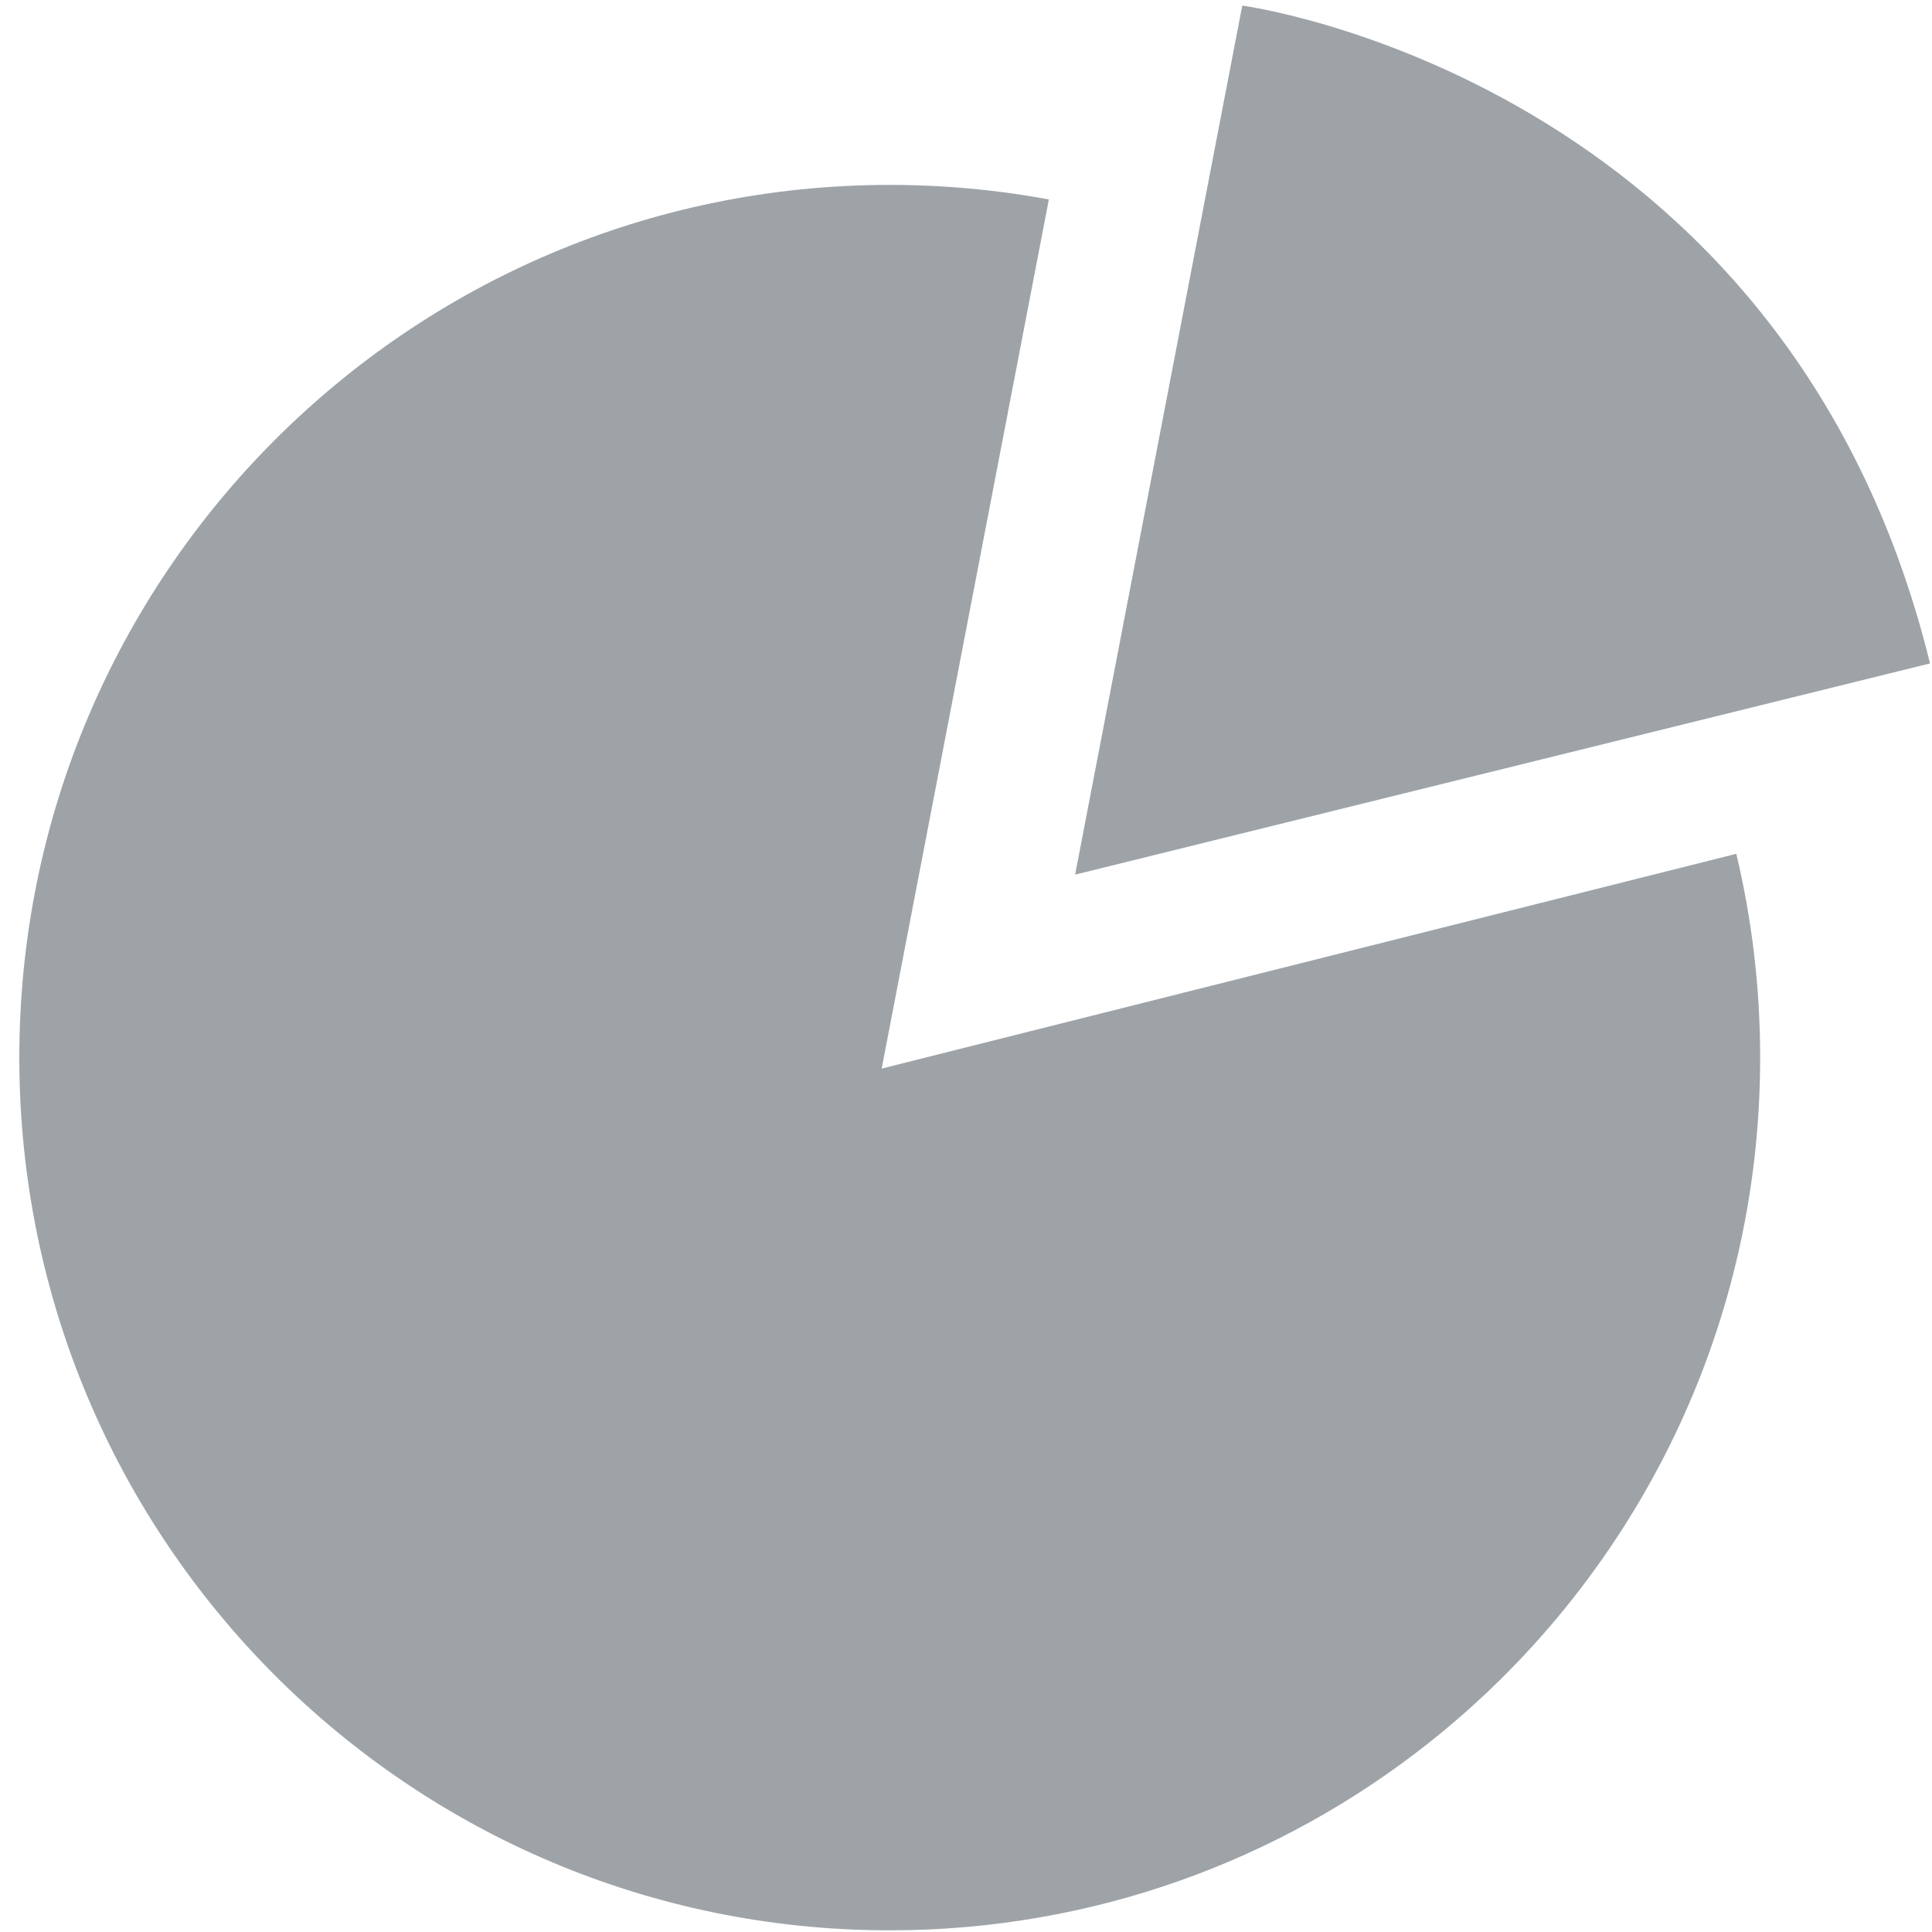 <?xml version="1.0" encoding="UTF-8" standalone="no"?>
<svg width="300px" height="300px" viewBox="0 0 300 300" version="1.1" xmlns="http://www.w3.org/2000/svg" xmlns:xlink="http://www.w3.org/1999/xlink" xmlns:sketch="http://www.bohemiancoding.com/sketch/ns">
    <!-- Generator: Sketch 3.3.2 (12043) - http://www.bohemiancoding.com/sketch -->
    <title>Icon-grey</title>
    <desc>Created with Sketch.</desc>
    <defs></defs>
    <g id="Home" stroke="none" stroke-width="1" fill="none" fill-rule="evenodd" sketch:type="MSPage">
        <g id="Icon-grey" sketch:type="MSArtboardGroup" fill="#9EA3A8">
            <g id="Oval-5-+-Path-4" sketch:type="MSLayerGroup" transform="translate(3, 1)">
                <path d="M266.612,131.579 C269.034,141.732 270.317,152.329 270.317,163.227 C270.317,206.42 250.162,244.894 218.766,269.709 C195.762,287.891 166.724,298.741 135.159,298.741 C60.513,298.741 0,238.069 0,163.227 C0,88.384 60.513,27.713 135.159,27.713 C143.681,27.713 152.02,28.504 160.105,30.016 C159.945,29.994 159.863,29.984 159.863,29.984 L133.908,164.927 L266.612,131.579 Z" id="Oval-5" sketch:type="MSShapeGroup"></path>
                <path d="M189.898,-0.13 C189.898,-0.13 274.345,11.069 296.694,102.016 L163.944,134.813 L189.898,-0.13 Z" id="Path-3" sketch:type="MSShapeGroup"></path>
            </g>
        </g>
    </g>
</svg>